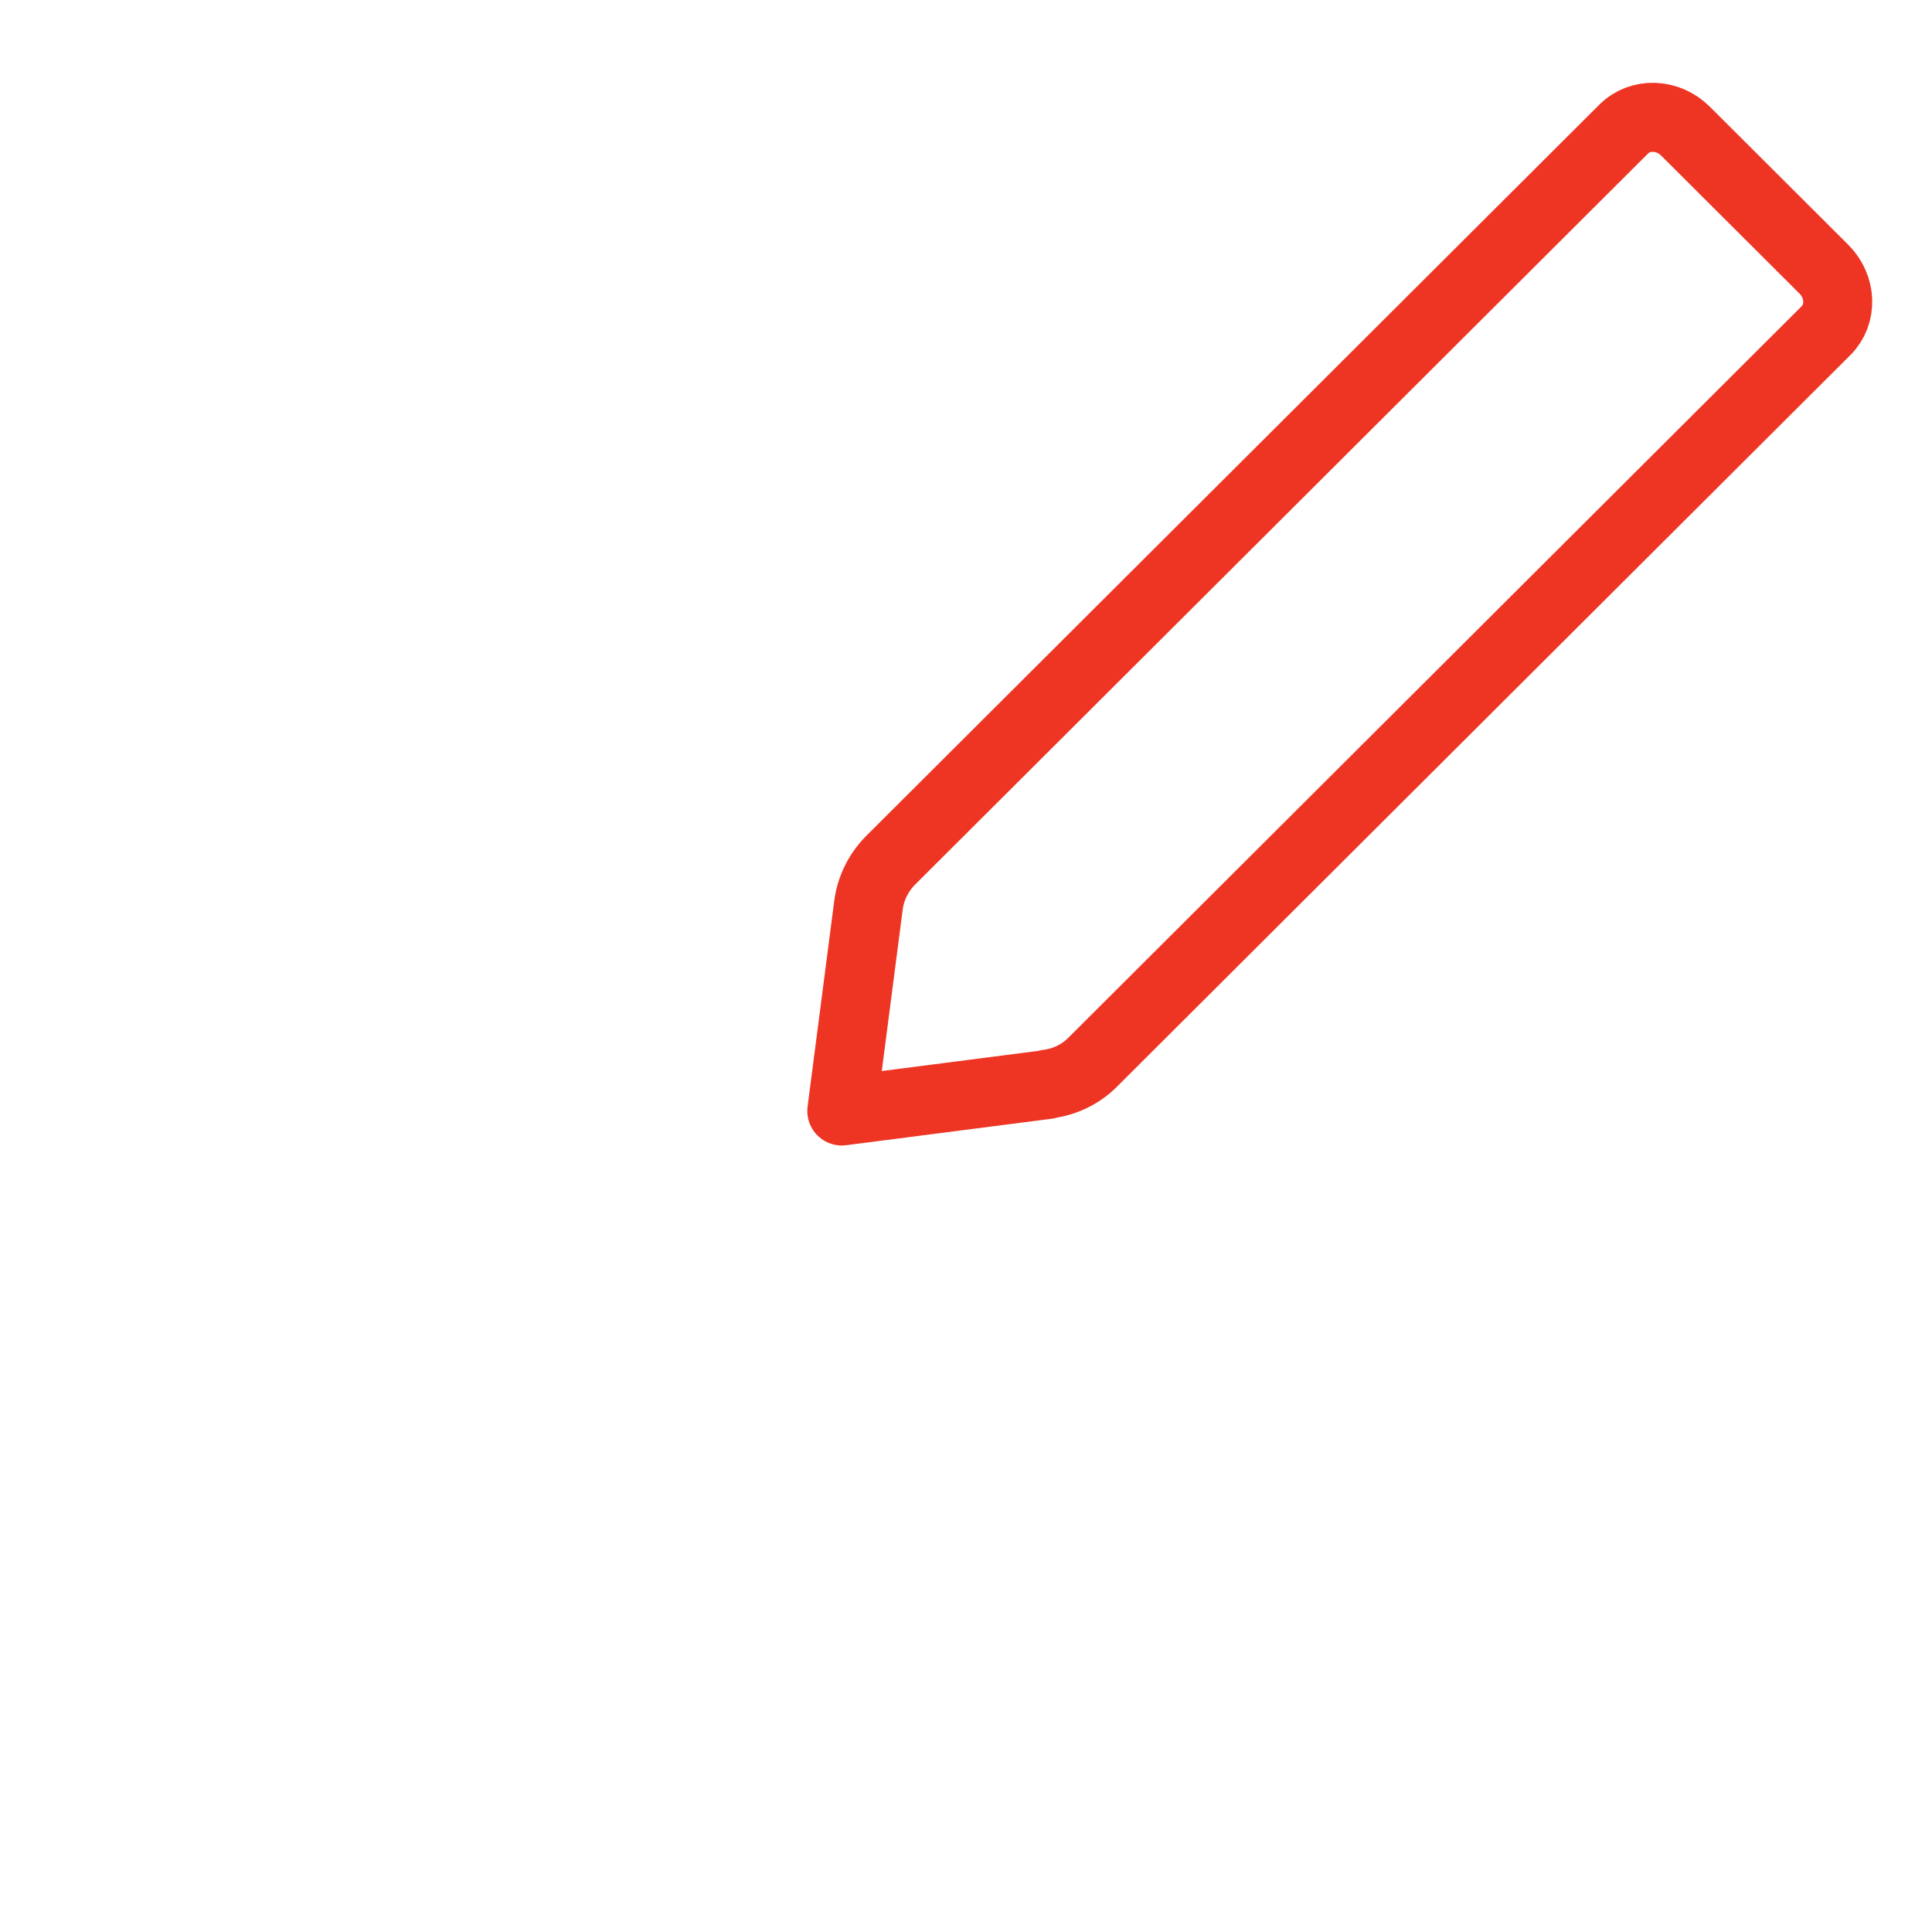 <svg id="eScfbuLWoM91" xmlns="http://www.w3.org/2000/svg" xmlns:xlink="http://www.w3.org/1999/xlink" viewBox="0 0 42 42" shape-rendering="geometricPrecision" text-rendering="geometricPrecision" project-id="073c1378d4944ae5a1f57f30669d425f" export-id="df2f6be6e44841c498573ce901b5861c" cached="false">
<style><![CDATA[
#eScfbuLWoM92 {animation: eScfbuLWoM92_s_do 3000ms linear infinite normal forwards}@keyframes eScfbuLWoM92_s_do { 0% {stroke-dashoffset: 94.03} 33.333% {stroke-dashoffset: 0} 100% {stroke-dashoffset: 0}} #eScfbuLWoM93_to {animation: eScfbuLWoM93_to__to 3000ms linear infinite normal forwards}@keyframes eScfbuLWoM93_to__to { 0% {transform: translate(29.126px,13.351px)} 33.333% {transform: translate(29.126px,13.351px)} 66.667% {transform: translate(27.832px,15.026px)} 100% {transform: translate(27.832px,15.026px)}}
]]></style>
<path id="eScfbuLWoM92" d="M20.662,7.871h-15.947c-1.2,0-2.168.965-2.168,2.162v27.766c0,1.197.968,2.162,2.168,2.162h26.186c1.2,0,2.168-.965,2.168-2.162v-13.917" fill="none" stroke="#ee3524" stroke-width="1.5" stroke-linecap="round" stroke-linejoin="round" stroke-dashoffset="94.03" stroke-dasharray="94.03"/><g id="eScfbuLWoM93_to" transform="translate(29.126,13.351)"><path d="M22.771,23.576l-4.471.576.578-4.459c.045-.374.217-.718.472-.98L35.298,2.806c.36-.359.96-.337,1.343.045L39.649,5.851c.383.382.405.98.045,1.339L23.747,23.098c-.263.262-.608.426-.983.471l.007.007Z" transform="translate(-29.126,-13.351)" fill="none" stroke="#ee3524" stroke-width="1.5" stroke-linecap="round" stroke-linejoin="round"/></g></svg>
